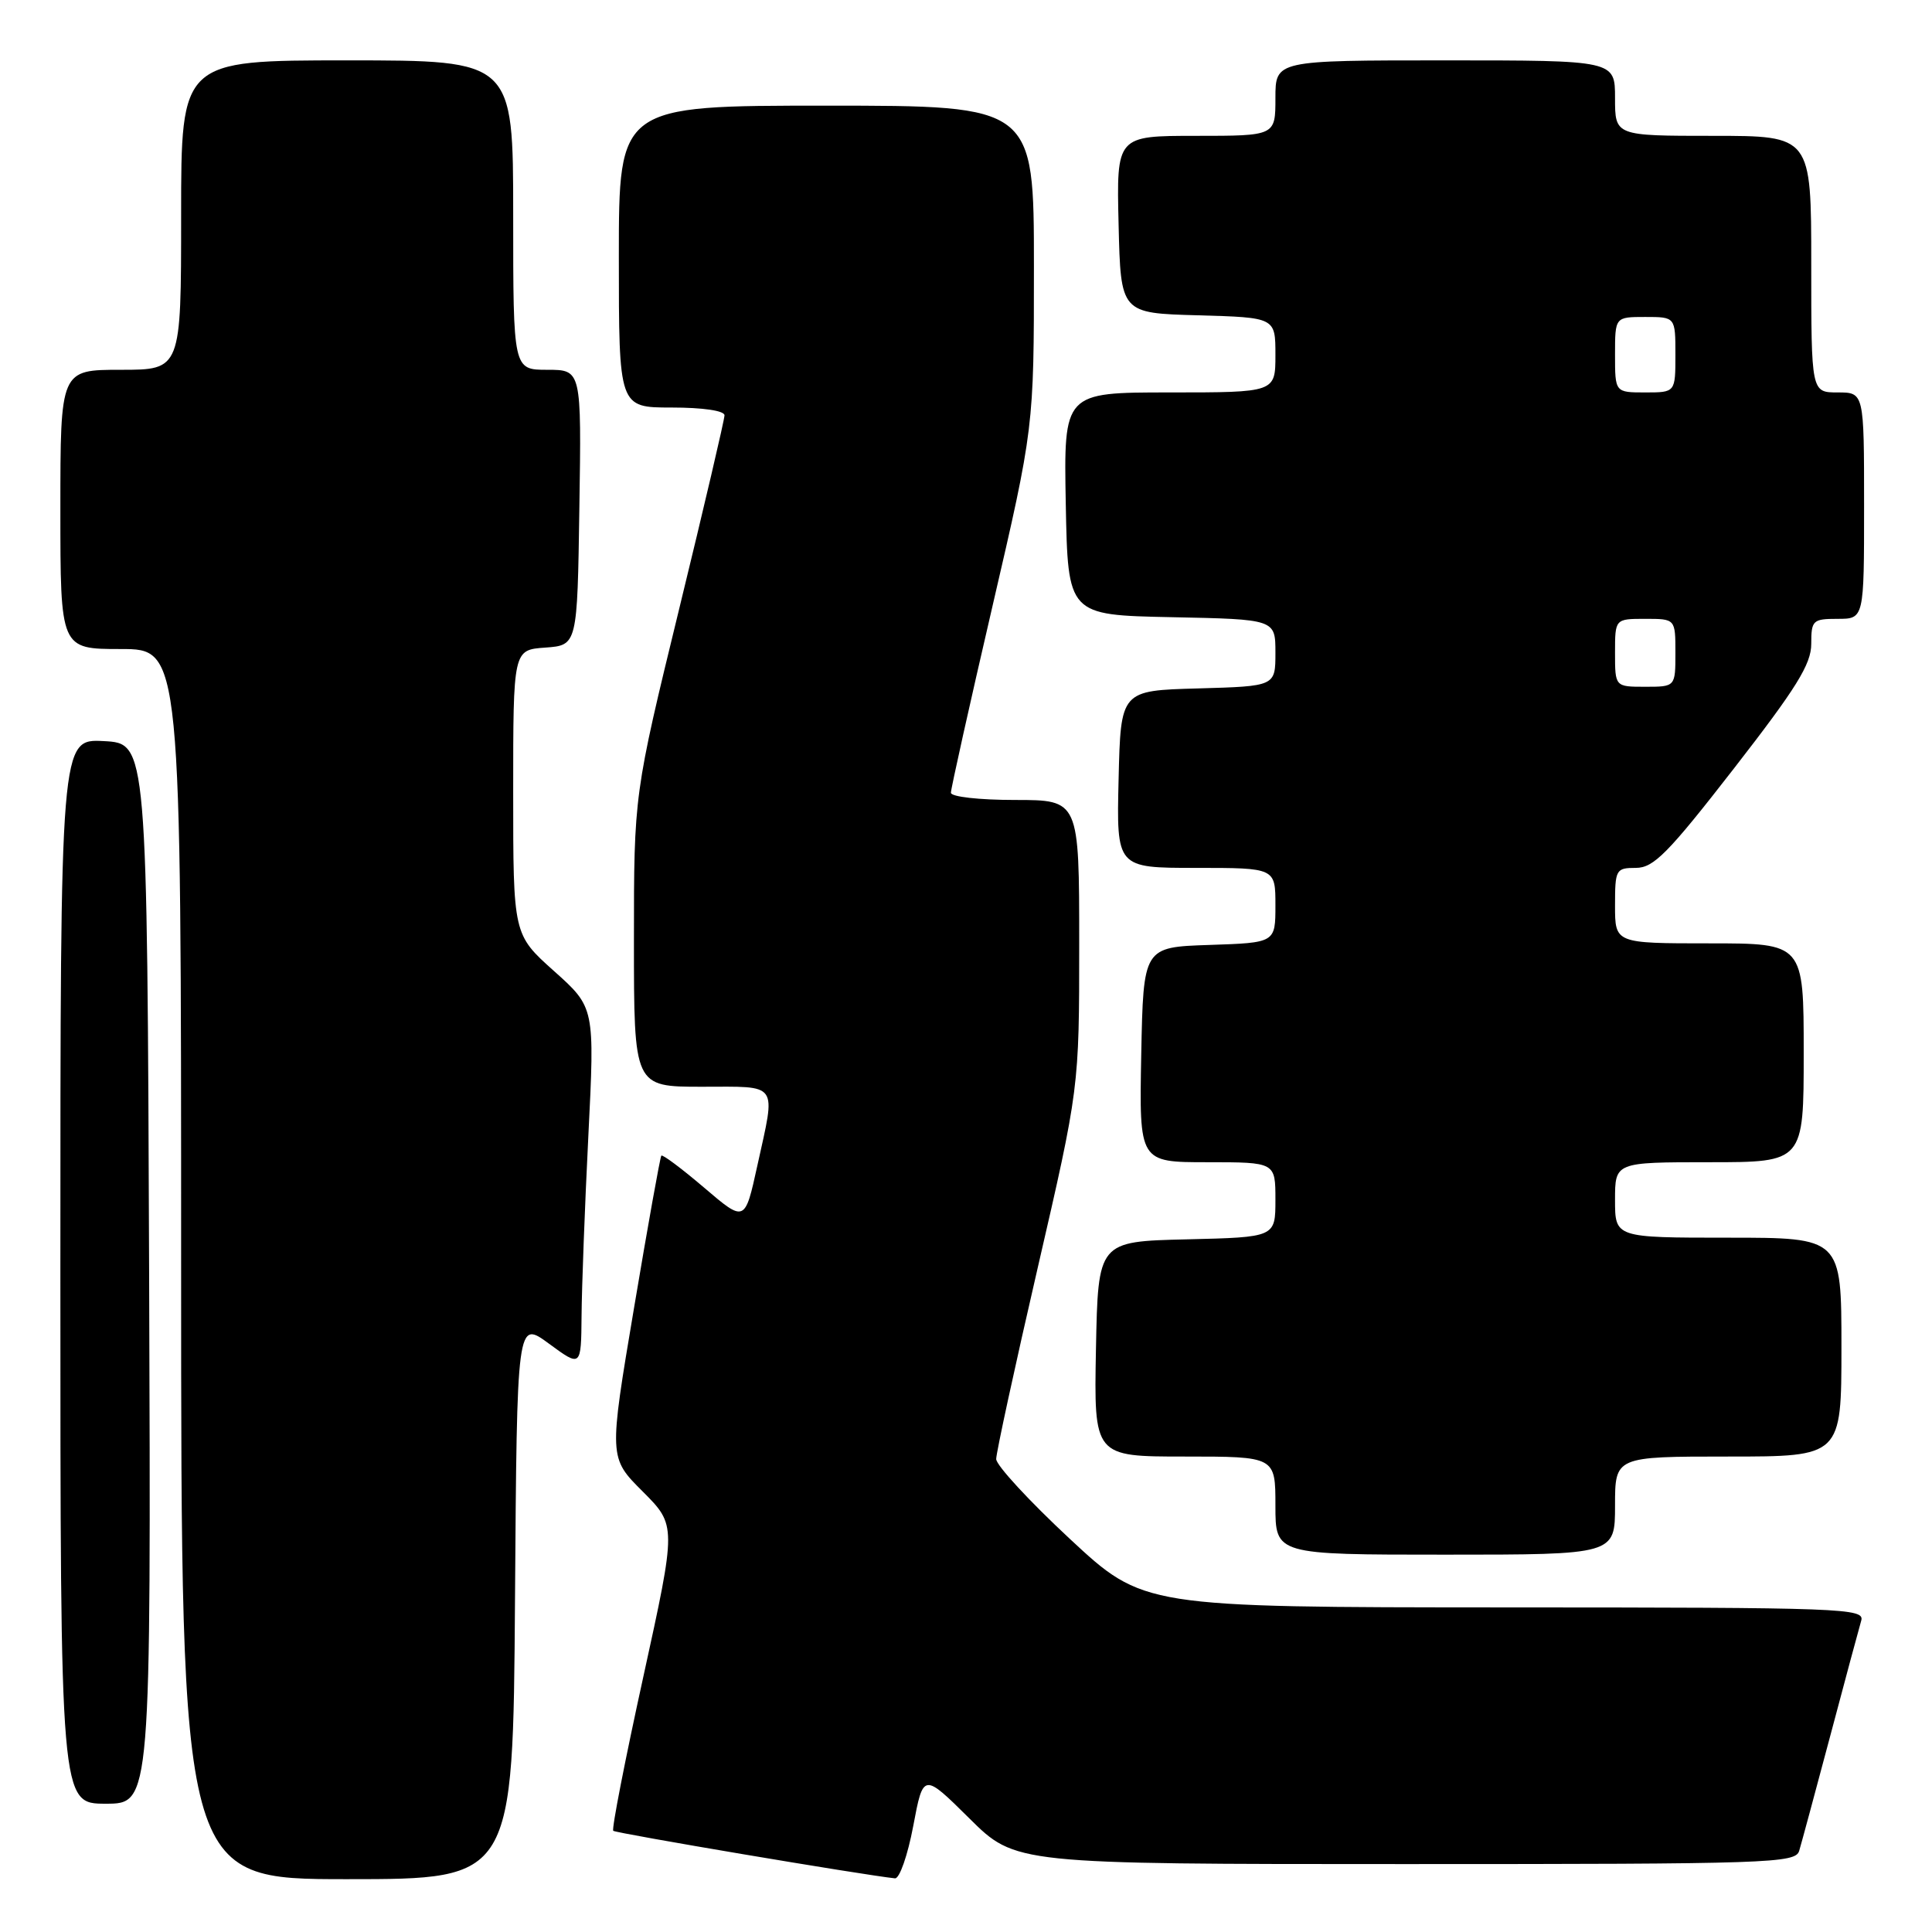<?xml version="1.0" encoding="UTF-8" standalone="no"?>
<!DOCTYPE svg PUBLIC "-//W3C//DTD SVG 1.1//EN" "http://www.w3.org/Graphics/SVG/1.1/DTD/svg11.dtd" >
<svg xmlns="http://www.w3.org/2000/svg" xmlns:xlink="http://www.w3.org/1999/xlink" version="1.1" viewBox="0 0 256 256">
 <g >
 <path fill="currentColor"
d=" M 68.24 211.96 C 68.50 174.92 68.50 174.92 72.75 178.05 C 77.00 181.17 77.00 181.17 77.06 174.34 C 77.09 170.58 77.49 159.85 77.96 150.50 C 78.81 133.50 78.81 133.50 73.41 128.67 C 68.00 123.83 68.00 123.83 68.00 104.97 C 68.00 86.11 68.00 86.11 72.25 85.81 C 76.50 85.50 76.50 85.50 76.77 67.25 C 77.05 49.00 77.05 49.00 72.52 49.00 C 68.00 49.00 68.00 49.00 68.00 28.50 C 68.00 8.00 68.00 8.00 46.00 8.00 C 24.00 8.00 24.00 8.00 24.00 28.50 C 24.00 49.00 24.00 49.00 16.00 49.00 C 8.00 49.00 8.00 49.00 8.00 67.50 C 8.00 86.00 8.00 86.00 16.00 86.00 C 24.00 86.00 24.00 86.00 24.00 167.50 C 24.00 249.00 24.00 249.00 45.99 249.00 C 67.98 249.00 67.98 249.00 68.24 211.96 Z  M 121.01 241.95 C 122.34 234.90 122.34 234.90 128.45 240.95 C 134.55 247.00 134.55 247.00 186.21 247.00 C 234.54 247.00 237.90 246.89 238.40 245.25 C 238.69 244.29 240.54 237.43 242.52 230.00 C 244.49 222.57 246.34 215.71 246.62 214.75 C 247.11 213.10 244.38 213.00 199.32 212.99 C 151.50 212.97 151.50 212.97 141.75 203.90 C 136.39 198.91 132.00 194.16 132.00 193.33 C 132.00 192.51 134.47 181.11 137.50 168.00 C 143.00 144.16 143.00 144.16 143.00 125.08 C 143.00 106.00 143.00 106.00 134.50 106.00 C 129.75 106.00 126.00 105.58 126.00 105.04 C 126.00 104.52 128.47 93.41 131.50 80.36 C 137.00 56.65 137.00 56.65 137.00 35.32 C 137.00 14.00 137.00 14.00 109.50 14.00 C 82.00 14.00 82.00 14.00 82.00 34.00 C 82.00 54.00 82.00 54.00 89.00 54.00 C 93.13 54.00 96.00 54.42 96.00 55.03 C 96.00 55.60 93.30 67.13 90.00 80.66 C 84.00 105.27 84.00 105.27 84.00 124.64 C 84.00 144.00 84.00 144.00 93.00 144.00 C 103.33 144.00 102.81 143.26 100.35 154.46 C 98.70 161.98 98.70 161.98 93.30 157.37 C 90.33 154.84 87.78 152.93 87.63 153.13 C 87.47 153.33 85.84 162.42 84.01 173.32 C 80.67 193.15 80.67 193.15 85.16 197.63 C 89.64 202.12 89.64 202.12 85.25 222.15 C 82.83 233.17 81.03 242.37 81.26 242.59 C 81.58 242.91 114.33 248.44 118.59 248.89 C 119.19 248.95 120.28 245.83 121.01 241.95 Z  M 19.76 168.75 C 19.50 98.50 19.50 98.50 13.75 98.20 C 8.00 97.90 8.00 97.90 8.00 168.45 C 8.00 239.00 8.00 239.00 14.01 239.00 C 20.01 239.00 20.01 239.00 19.76 168.75 Z  M 214.00 199.50 C 214.00 193.00 214.00 193.00 229.00 193.00 C 244.00 193.00 244.00 193.00 244.00 178.50 C 244.00 164.00 244.00 164.00 229.00 164.00 C 214.00 164.00 214.00 164.00 214.00 159.00 C 214.00 154.00 214.00 154.00 226.50 154.00 C 239.00 154.00 239.00 154.00 239.00 139.50 C 239.00 125.00 239.00 125.00 226.50 125.00 C 214.00 125.00 214.00 125.00 214.00 120.00 C 214.00 115.21 214.11 115.00 216.76 115.00 C 219.12 115.00 221.02 113.07 229.76 101.82 C 238.04 91.16 240.00 88.01 240.00 85.32 C 240.00 82.19 240.20 82.00 243.50 82.00 C 247.00 82.00 247.00 82.00 247.00 67.00 C 247.00 52.00 247.00 52.00 243.50 52.00 C 240.00 52.00 240.00 52.00 240.00 35.00 C 240.00 18.00 240.00 18.00 227.00 18.00 C 214.00 18.00 214.00 18.00 214.00 13.00 C 214.00 8.00 214.00 8.00 191.50 8.00 C 169.00 8.00 169.00 8.00 169.00 13.00 C 169.00 18.00 169.00 18.00 158.47 18.00 C 147.94 18.00 147.94 18.00 148.22 29.75 C 148.50 41.50 148.50 41.50 158.75 41.78 C 169.00 42.07 169.00 42.07 169.00 47.03 C 169.00 52.00 169.00 52.00 154.97 52.00 C 140.95 52.00 140.95 52.00 141.22 66.75 C 141.50 81.50 141.50 81.50 155.25 81.78 C 169.00 82.06 169.00 82.06 169.00 86.49 C 169.00 90.93 169.00 90.93 158.75 91.22 C 148.50 91.50 148.50 91.50 148.22 103.25 C 147.94 115.00 147.94 115.00 158.47 115.00 C 169.00 115.00 169.00 115.00 169.00 119.96 C 169.00 124.92 169.00 124.92 160.25 125.21 C 151.50 125.50 151.50 125.50 151.22 139.75 C 150.95 154.00 150.95 154.00 159.97 154.00 C 169.00 154.00 169.00 154.00 169.00 158.97 C 169.00 163.94 169.00 163.94 157.25 164.22 C 145.50 164.50 145.50 164.50 145.22 178.75 C 144.95 193.00 144.95 193.00 156.97 193.00 C 169.00 193.00 169.00 193.00 169.00 199.50 C 169.00 206.00 169.00 206.00 191.50 206.00 C 214.00 206.00 214.00 206.00 214.00 199.50 Z  M 214.00 86.50 C 214.00 82.00 214.00 82.00 218.00 82.00 C 222.00 82.00 222.00 82.00 222.00 86.50 C 222.00 91.00 222.00 91.00 218.00 91.00 C 214.00 91.00 214.00 91.00 214.00 86.50 Z  M 214.00 47.00 C 214.00 42.00 214.00 42.00 218.00 42.00 C 222.00 42.00 222.00 42.00 222.00 47.00 C 222.00 52.00 222.00 52.00 218.00 52.00 C 214.00 52.00 214.00 52.00 214.00 47.00 Z "/>
</g>
</svg>